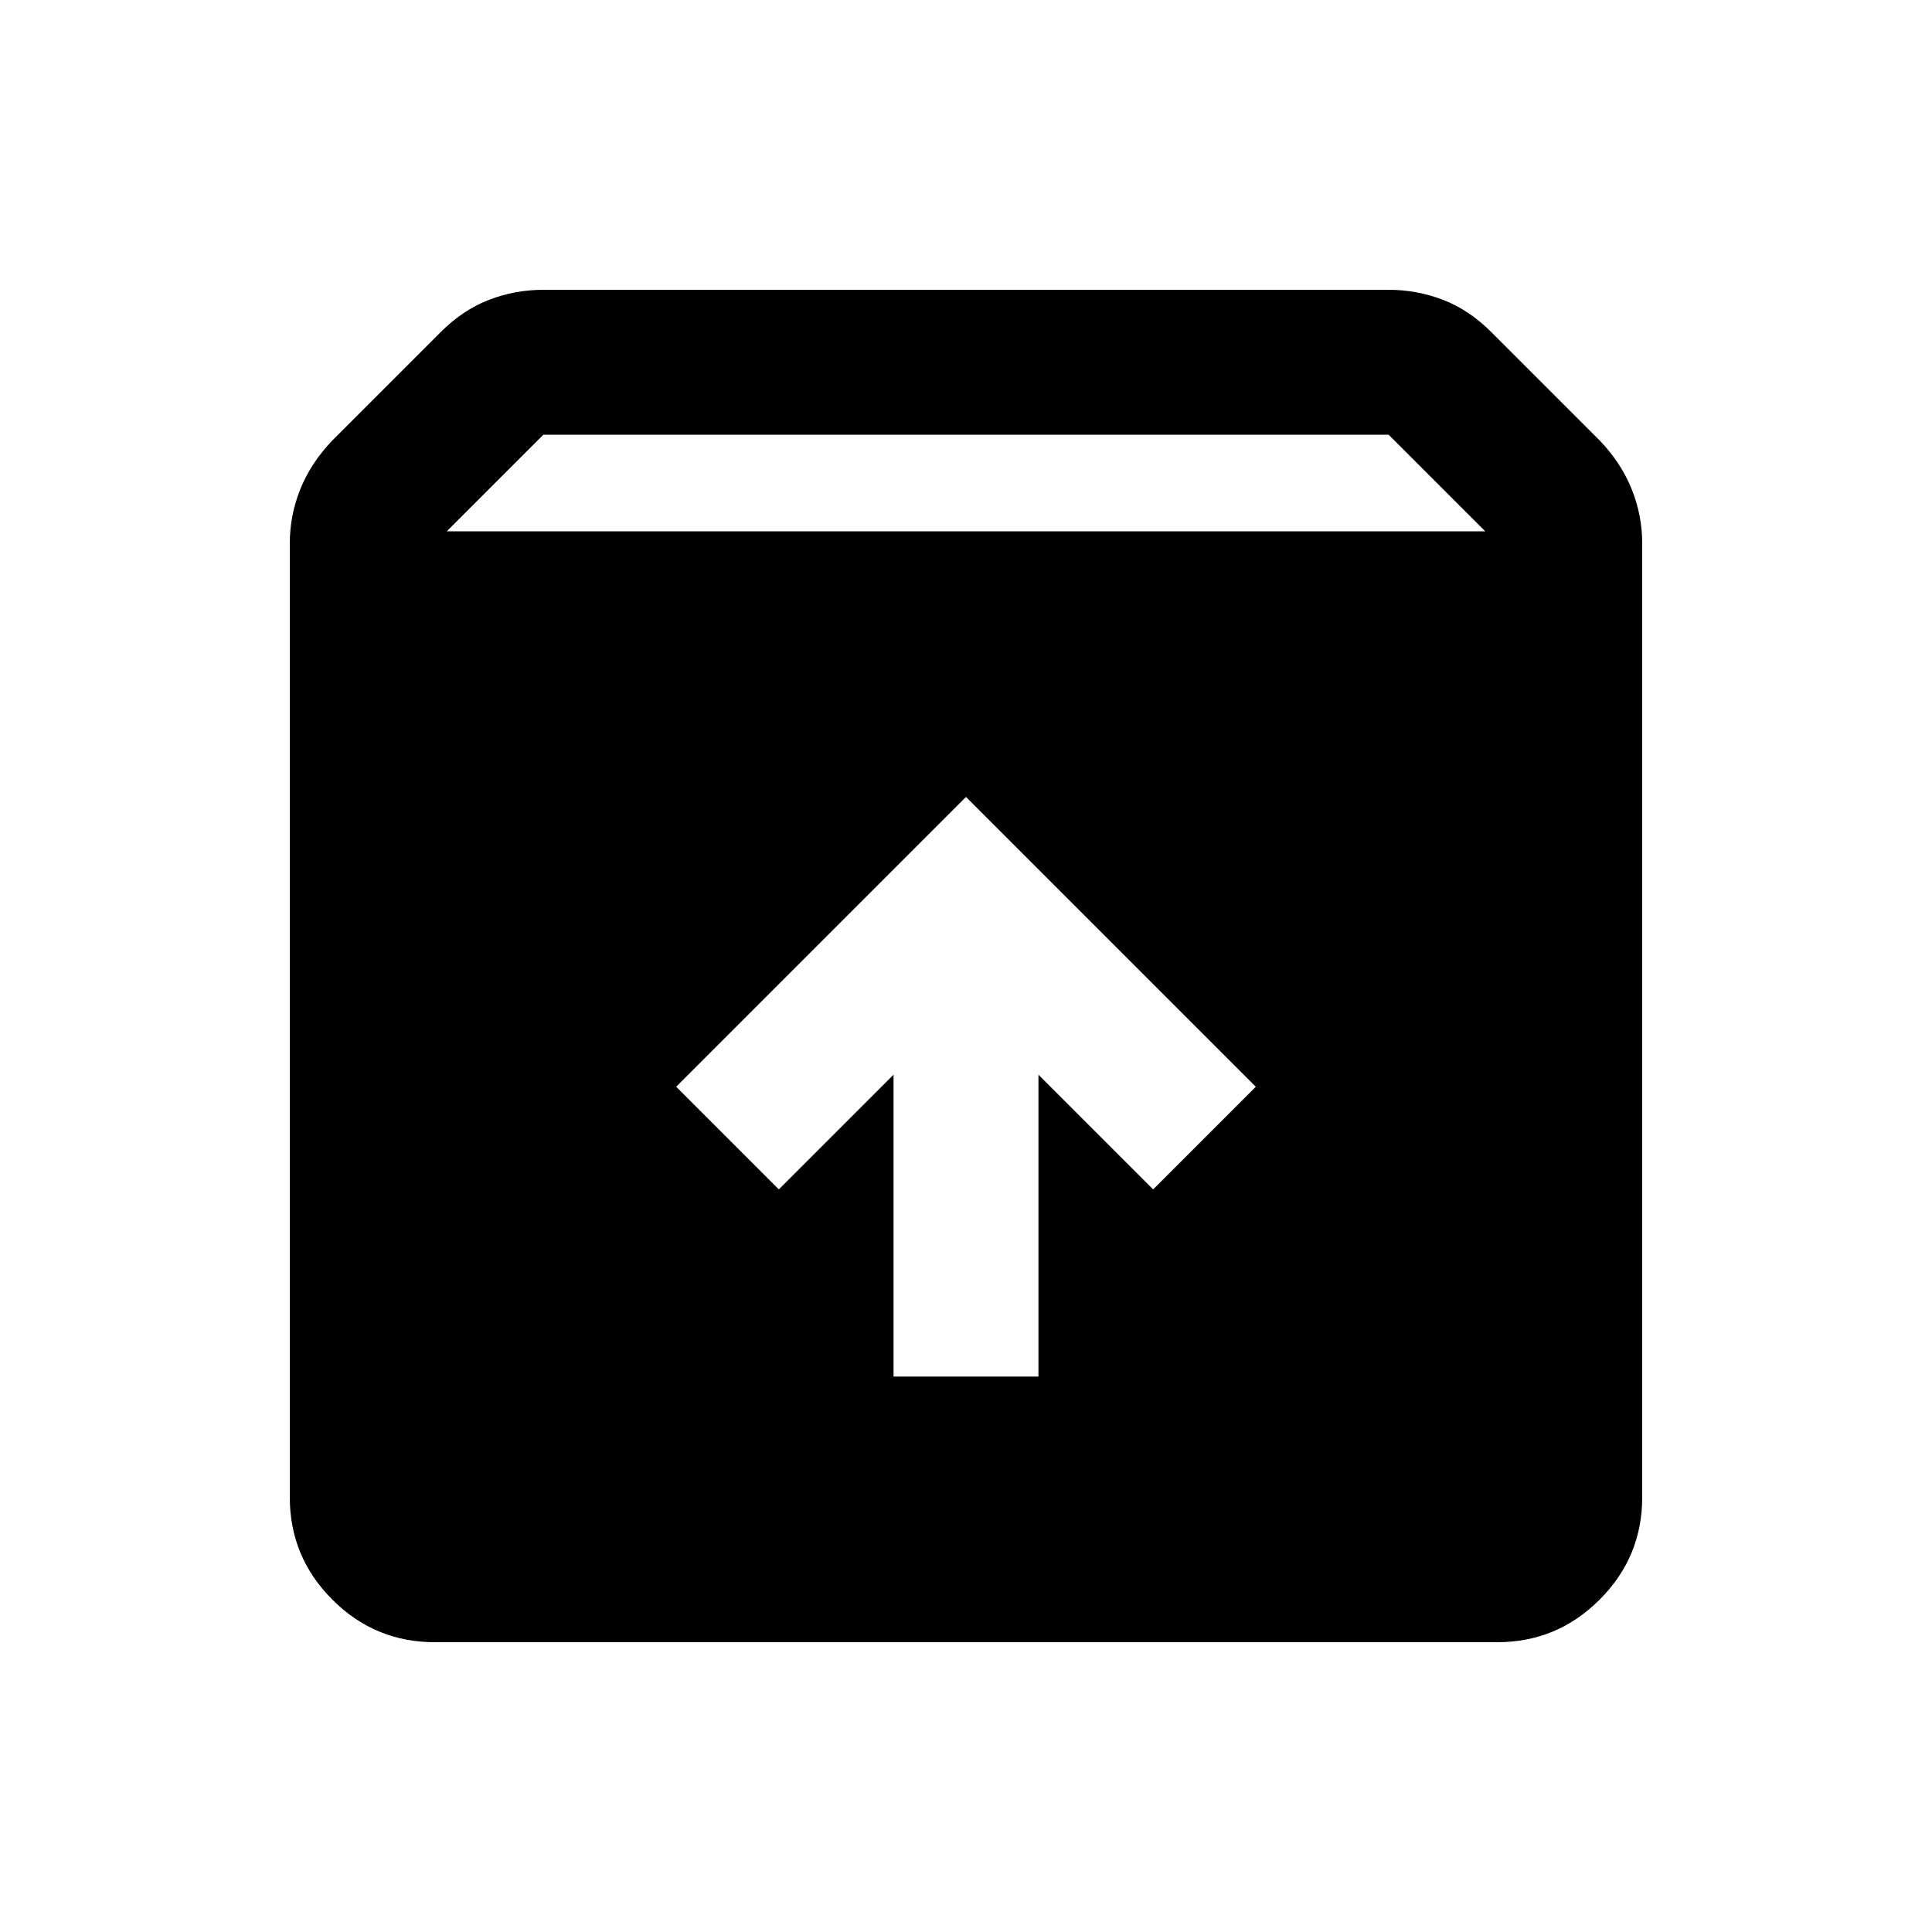 <svg xmlns="http://www.w3.org/2000/svg" height="20" viewBox="0 -960 960 960" width="20"><path d="M480-564 336-420l51 51 57-57v150h72v-150l57 57 51-51-144-144ZM216-144q-29.7 0-50.85-21.15Q144-186.3 144-216v-474q0-14 5.25-27T165-741l54-54q11-11 23.94-16 12.94-5 27.06-5h420q14.12 0 27.06 5T741-795l54 54q10.5 11 15.75 24t5.25 27v474q0 29.7-21.15 50.85Q773.7-144 744-144H216Zm6-552h516l-48-48H270l-48 48Z"/></svg>